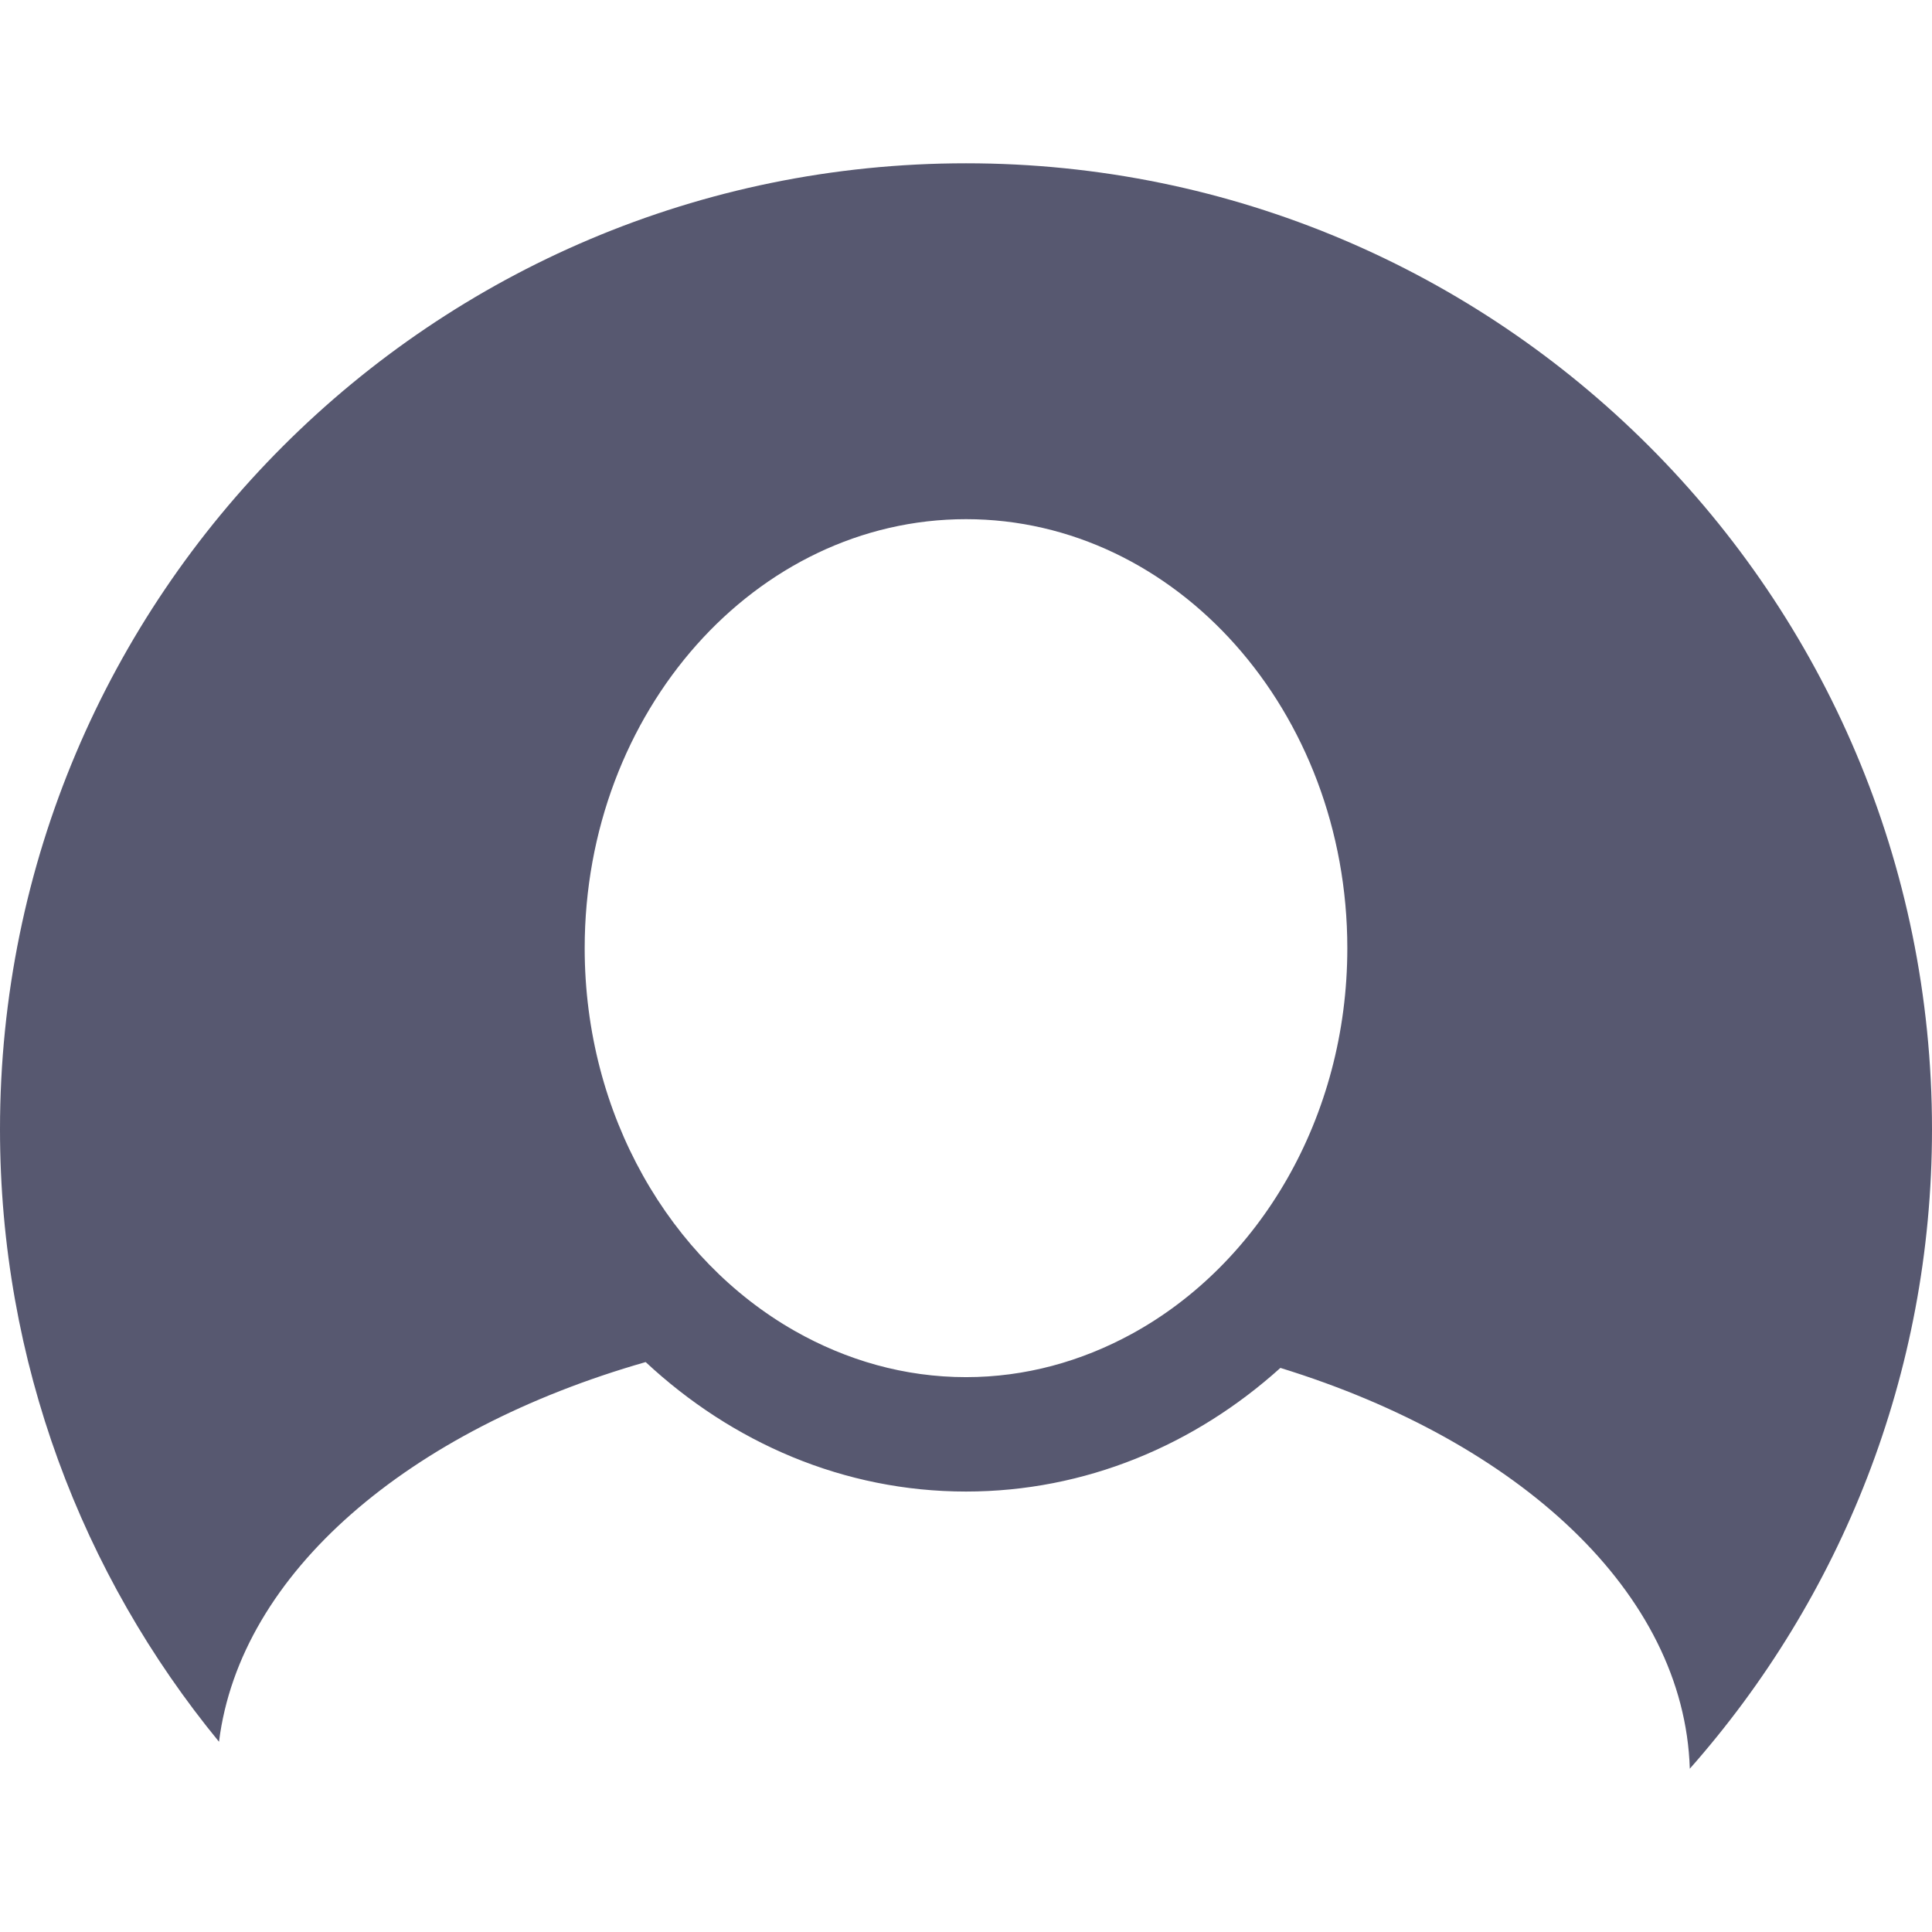<svg xmlns="http://www.w3.org/2000/svg" width="512" height="512" viewBox="0 0 311.541 311.541" style="enable-background:new 0 0 512 512" xml:space="preserve"><path d="M155.771 26.331C69.74 26.331 0 96.071 0 182.102c0 37.488 13.25 71.883 35.314 98.761 3.404-27.256 30.627-50.308 68.8-61.225 13.946 12.994 31.96 20.878 51.656 20.878 19.233 0 36.894-7.487 50.698-19.936 38.503 11.871 65.141 36.27 66.017 64.63 24.284-27.472 39.056-63.555 39.056-103.108 0-86.031-69.74-155.771-155.77-155.771zm0 195.738c-9.944 0-19.314-2.732-27.634-7.464-20.05-11.409-33.855-34.756-33.855-61.711 0-38.143 27.583-69.176 61.489-69.176 33.909 0 61.489 31.033 61.489 69.176 0 27.369-14.237 51.004-34.786 62.215-8.095 4.414-17.128 6.96-26.703 6.96z" fill="#575870" data-original="#000000" xmlns="http://www.w3.org/2000/svg"/></svg>